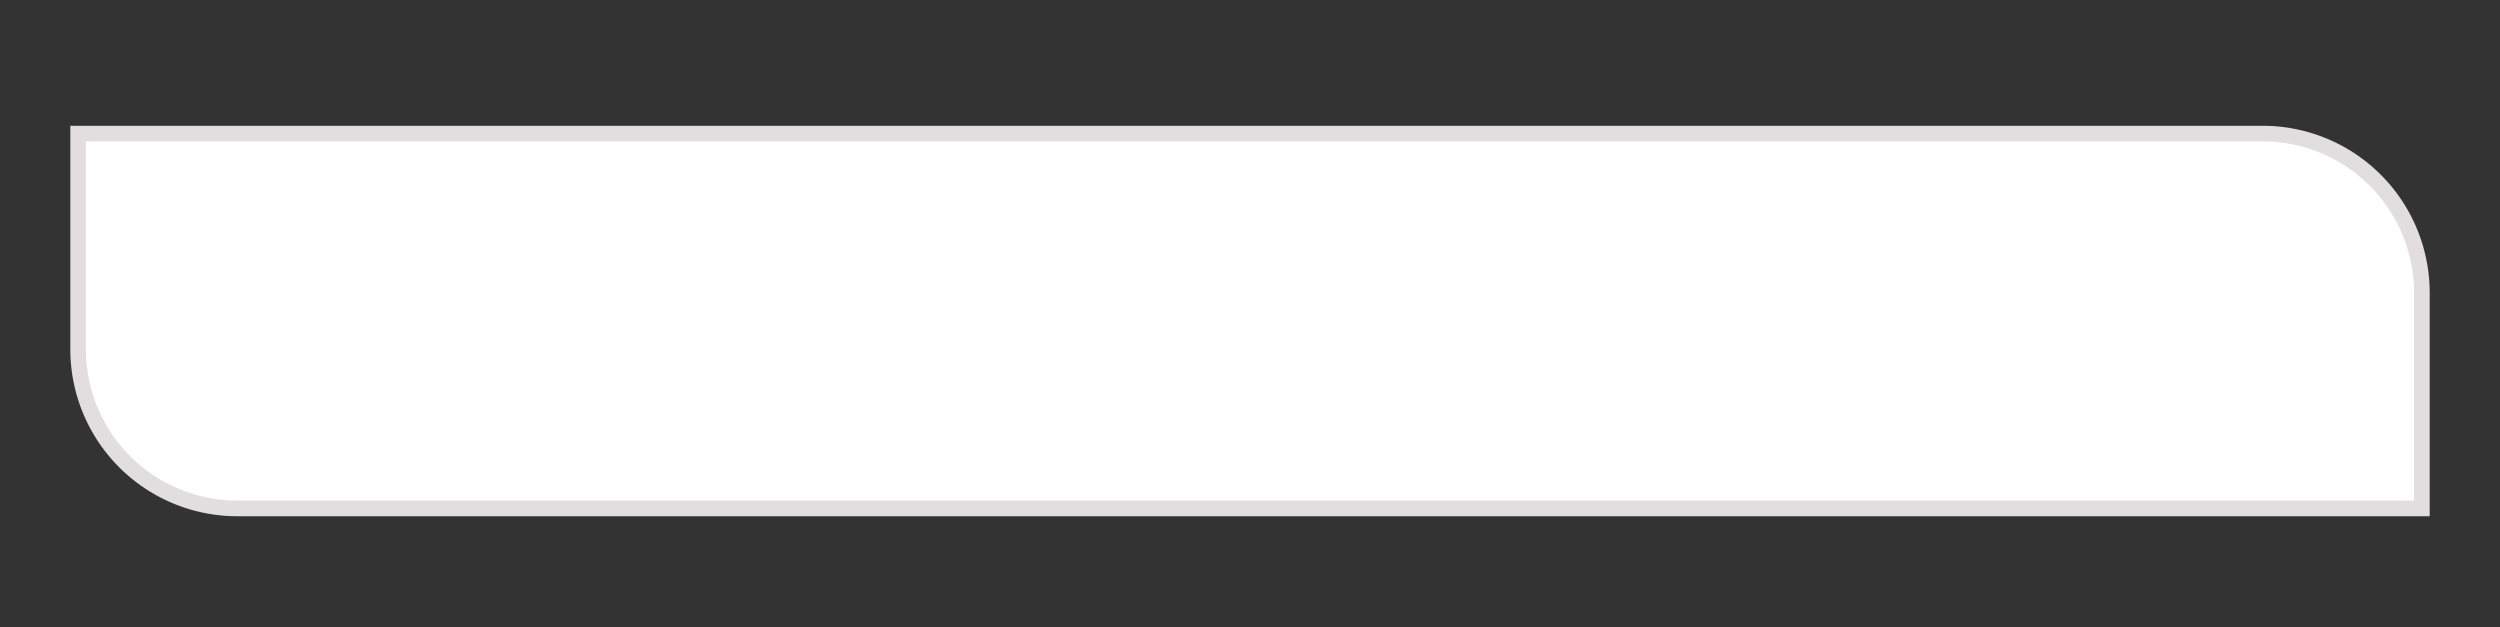 <svg id="Layer_1" data-name="Layer 1" xmlns="http://www.w3.org/2000/svg" viewBox="0 0 160 40.13"><rect x="0" y="0" width="160" height="40.13" fill="#333333" stroke="none"/><defs><style>.cls-1{fill:none;}.cls-2{fill:#fff;stroke:#e0dede;stroke-miterlimit:10;}</style></defs><title>5</title><rect class="cls-1" width="160" height="40.13"/><path class="cls-2" d="M5,8.55H144.8A10.19,10.19,0,0,1,155,18.74v13.8a0,0,0,0,1,0,0H15.2A10.19,10.19,0,0,1,5,22.34V8.55A0,0,0,0,1,5,8.55Z"/></svg>